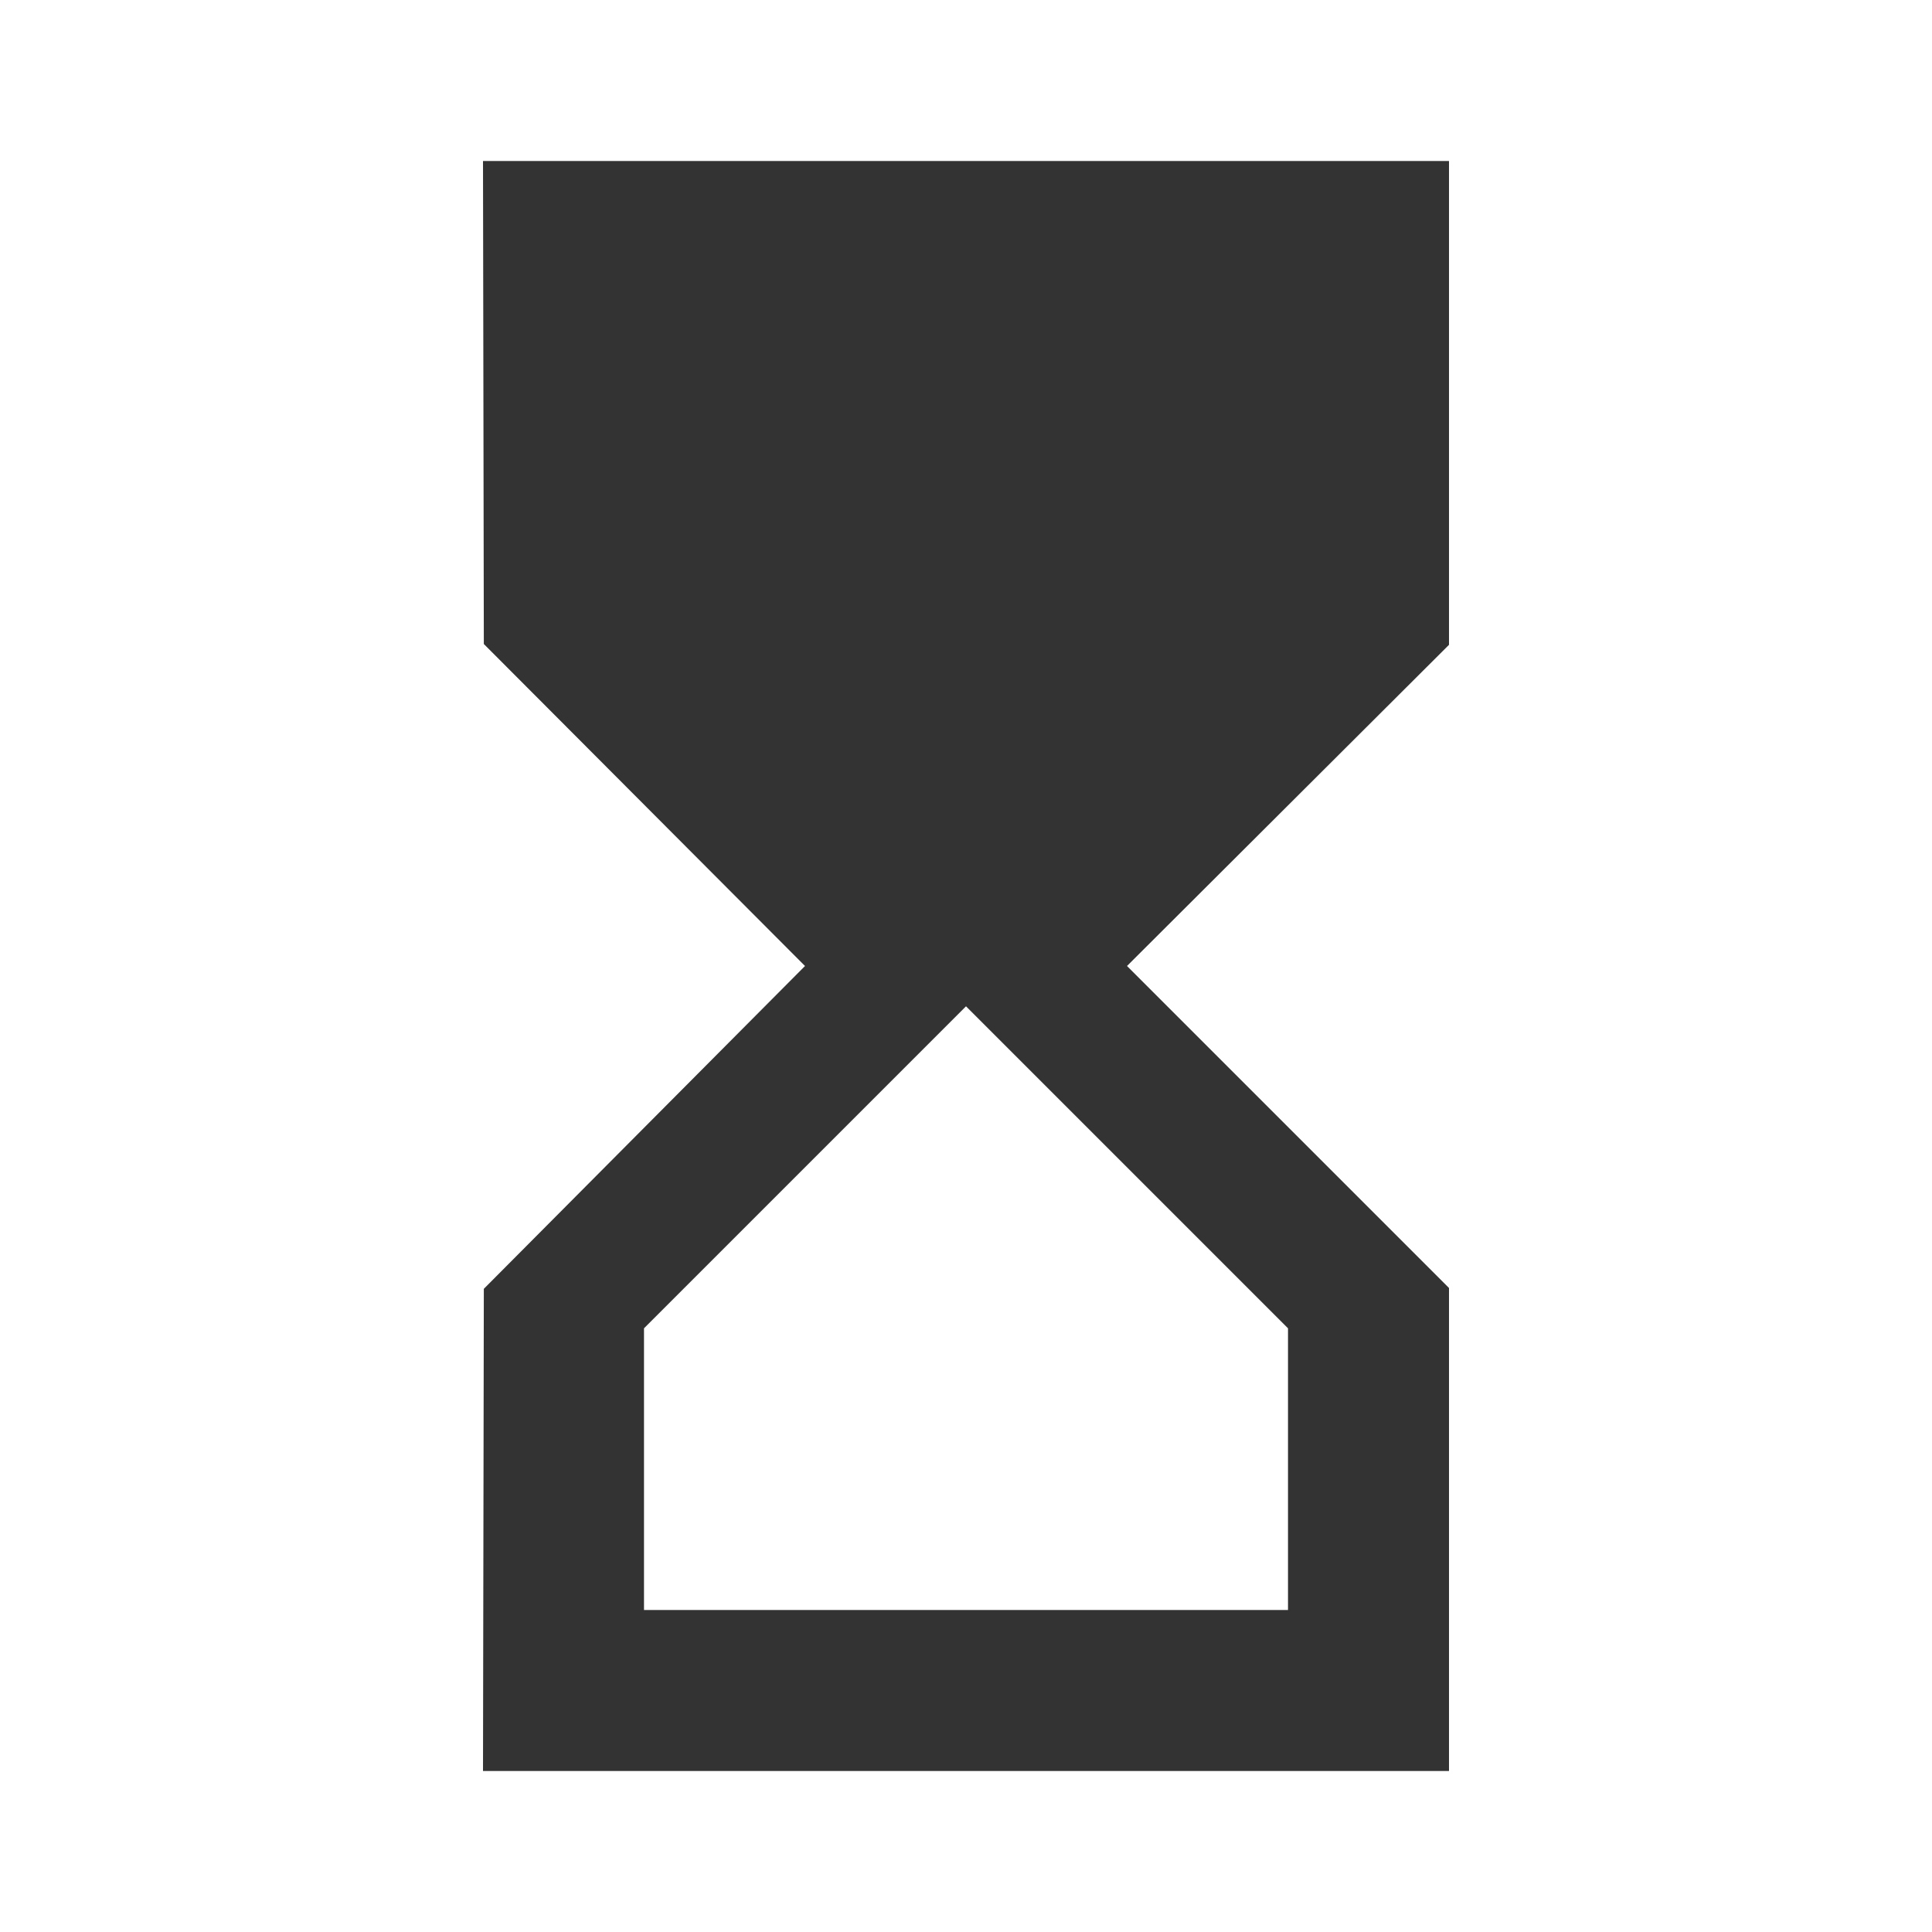 <svg width="21" height="21" viewBox="0 0 21 21" fill="none" xmlns="http://www.w3.org/2000/svg">
<path d="M5.25 1.75L5.259 7L8.75 10.5L5.259 14.009L5.25 19.25H15.75V14L12.25 10.5L15.75 7.009V1.75H5.25ZM14 14.438V17.5H7V14.438L10.5 10.938L14 14.438Z" fill="#333333"/>
</svg>
